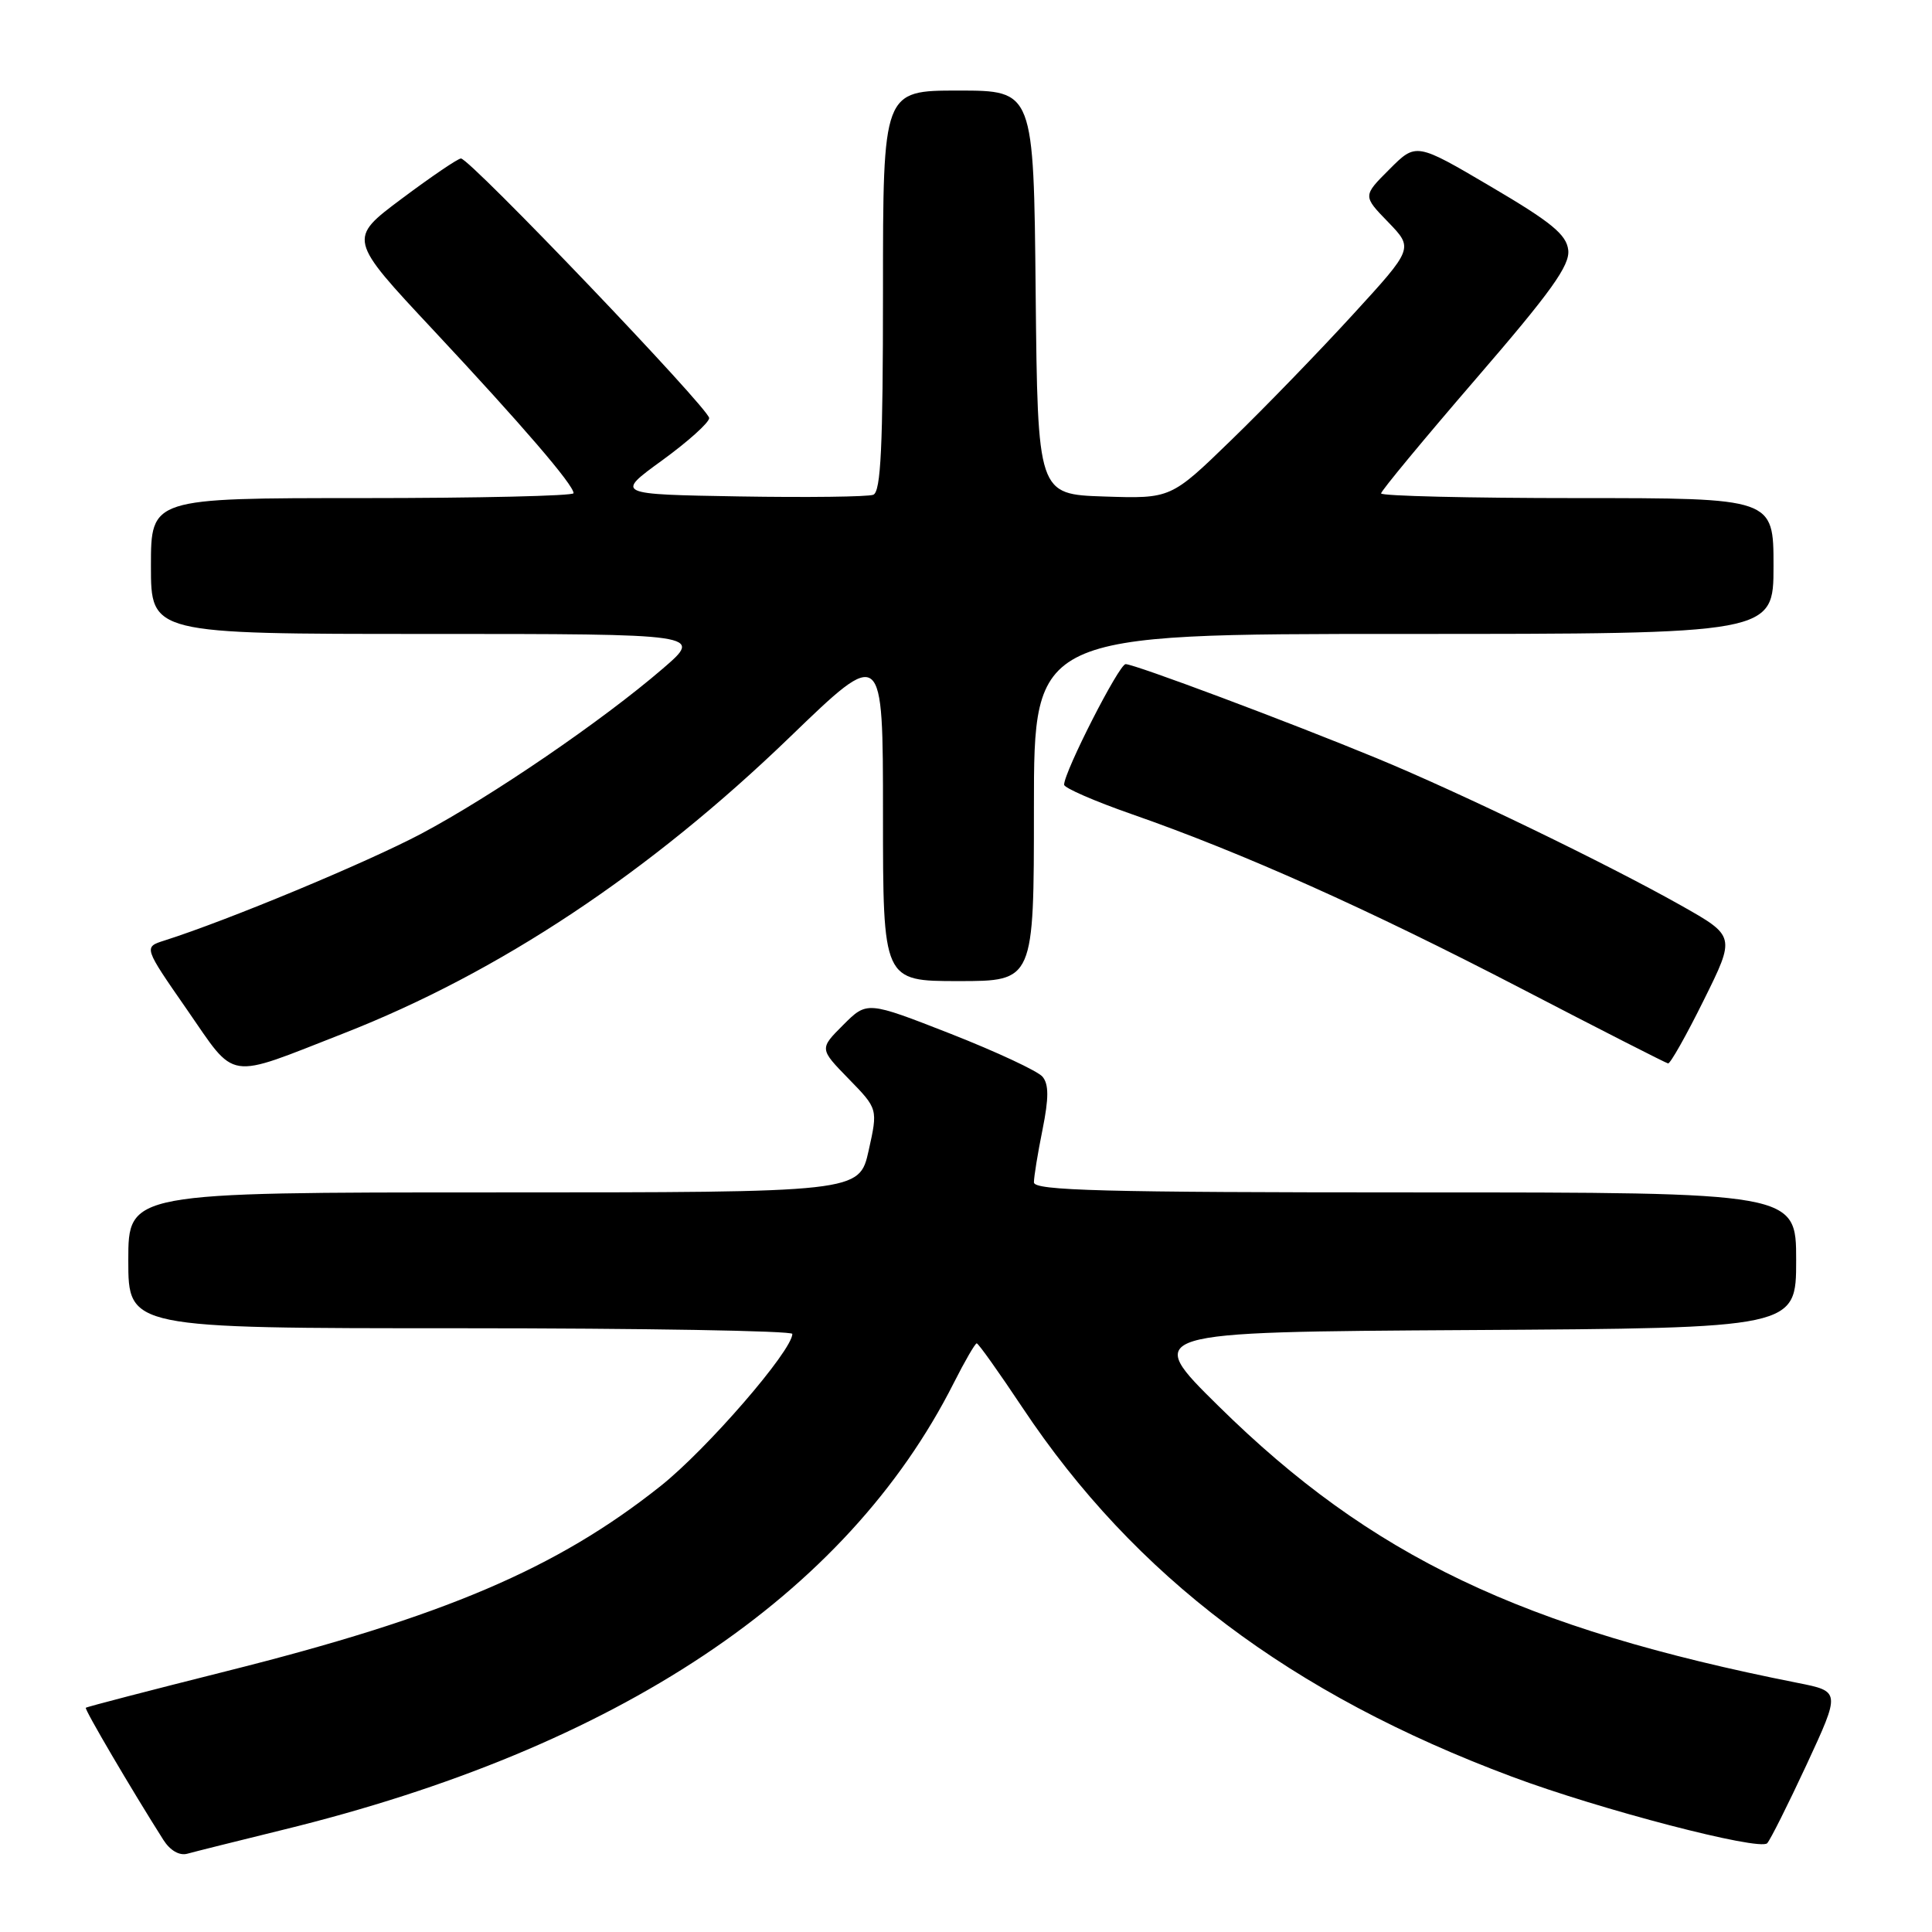 <?xml version="1.0" encoding="UTF-8" standalone="no"?>
<!DOCTYPE svg PUBLIC "-//W3C//DTD SVG 1.1//EN" "http://www.w3.org/Graphics/SVG/1.1/DTD/svg11.dtd" >
<svg xmlns="http://www.w3.org/2000/svg" xmlns:xlink="http://www.w3.org/1999/xlink" version="1.1" viewBox="0 0 256 256">
 <g >
 <path fill="currentColor"
d=" M 37.45 242.47 C 81.87 231.60 112.14 211.44 126.38 183.25 C 127.84 180.36 129.21 178.00 129.42 178.00 C 129.64 178.00 132.36 181.83 135.47 186.50 C 150.37 208.89 171.04 224.48 200.34 235.42 C 211.99 239.78 233.12 245.28 234.16 244.24 C 234.56 243.83 236.91 239.14 239.39 233.81 C 243.88 224.12 243.88 224.12 238.19 222.99 C 201.62 215.75 181.67 206.22 161.50 186.35 C 151.50 176.50 151.50 176.50 194.75 176.24 C 238.00 175.98 238.00 175.98 238.00 166.99 C 238.00 158.00 238.00 158.00 187.50 158.00 C 146.09 158.00 137.00 157.76 137.00 156.67 C 137.00 155.93 137.51 152.79 138.14 149.68 C 138.98 145.49 138.98 143.68 138.14 142.67 C 137.53 141.93 132.04 139.37 125.96 136.98 C 114.89 132.65 114.89 132.65 111.73 135.81 C 108.57 138.97 108.57 138.97 112.45 142.95 C 116.33 146.93 116.33 146.93 115.10 152.46 C 113.86 158.00 113.86 158.00 65.43 158.00 C 17.00 158.00 17.00 158.00 17.00 167.00 C 17.00 176.00 17.00 176.00 61.00 176.00 C 85.20 176.00 105.00 176.34 104.99 176.75 C 104.96 178.99 93.67 192.03 87.54 196.90 C 73.77 207.85 58.84 214.21 29.89 221.47 C 19.83 224.00 11.50 226.16 11.37 226.29 C 11.17 226.49 17.46 237.20 21.65 243.80 C 22.54 245.20 23.77 245.91 24.81 245.63 C 25.74 245.37 31.43 243.95 37.45 242.47 Z  M 45.50 136.94 C 66.11 128.88 86.06 115.63 104.70 97.63 C 117.00 85.76 117.00 85.76 117.00 107.88 C 117.00 130.00 117.00 130.00 127.00 130.00 C 137.00 130.00 137.00 130.00 137.00 107.00 C 137.00 84.00 137.00 84.00 186.00 84.00 C 235.00 84.00 235.00 84.00 235.00 75.00 C 235.00 66.00 235.00 66.00 209.00 66.00 C 194.70 66.00 183.00 65.72 183.00 65.38 C 183.00 65.05 188.65 58.22 195.55 50.22 C 205.54 38.65 208.04 35.16 207.80 33.13 C 207.56 31.08 205.58 29.45 197.57 24.74 C 187.64 18.89 187.64 18.89 184.11 22.43 C 180.57 25.96 180.57 25.96 183.94 29.43 C 187.30 32.91 187.30 32.91 179.25 41.70 C 174.82 46.54 167.59 54.01 163.17 58.29 C 155.15 66.08 155.15 66.08 146.32 65.79 C 137.50 65.50 137.50 65.50 137.23 38.75 C 136.97 12.00 136.97 12.00 126.98 12.00 C 117.00 12.00 117.00 12.00 117.00 38.53 C 117.00 59.26 116.72 65.17 115.71 65.56 C 115.00 65.83 107.03 65.93 97.98 65.78 C 81.54 65.50 81.54 65.50 87.74 61.00 C 91.15 58.52 93.95 56.01 93.97 55.40 C 94.00 54.20 62.27 21.00 61.08 21.00 C 60.68 21.00 57.15 23.40 53.23 26.33 C 46.11 31.65 46.11 31.65 57.43 43.75 C 69.21 56.35 76.00 64.25 76.00 65.35 C 76.00 65.71 63.40 66.00 48.00 66.00 C 20.00 66.00 20.00 66.00 20.00 75.00 C 20.00 84.00 20.00 84.00 56.58 84.00 C 93.16 84.00 93.16 84.00 87.83 88.59 C 79.81 95.50 65.20 105.48 55.84 110.46 C 48.61 114.29 30.20 121.95 21.77 124.63 C 19.03 125.50 19.03 125.50 24.77 133.77 C 31.39 143.32 29.81 143.08 45.50 136.94 Z  M 225.76 132.52 C 229.96 124.05 229.96 124.05 222.73 119.97 C 212.89 114.43 193.42 105.01 182.50 100.50 C 170.81 95.67 150.34 88.00 149.15 88.00 C 148.28 88.00 141.00 102.28 141.00 103.98 C 141.00 104.40 145.03 106.16 149.96 107.88 C 164.61 112.99 181.32 120.47 201.50 130.95 C 211.95 136.38 220.74 140.86 221.03 140.91 C 221.32 140.96 223.45 137.19 225.76 132.52 Z "/>
</g>
</svg>